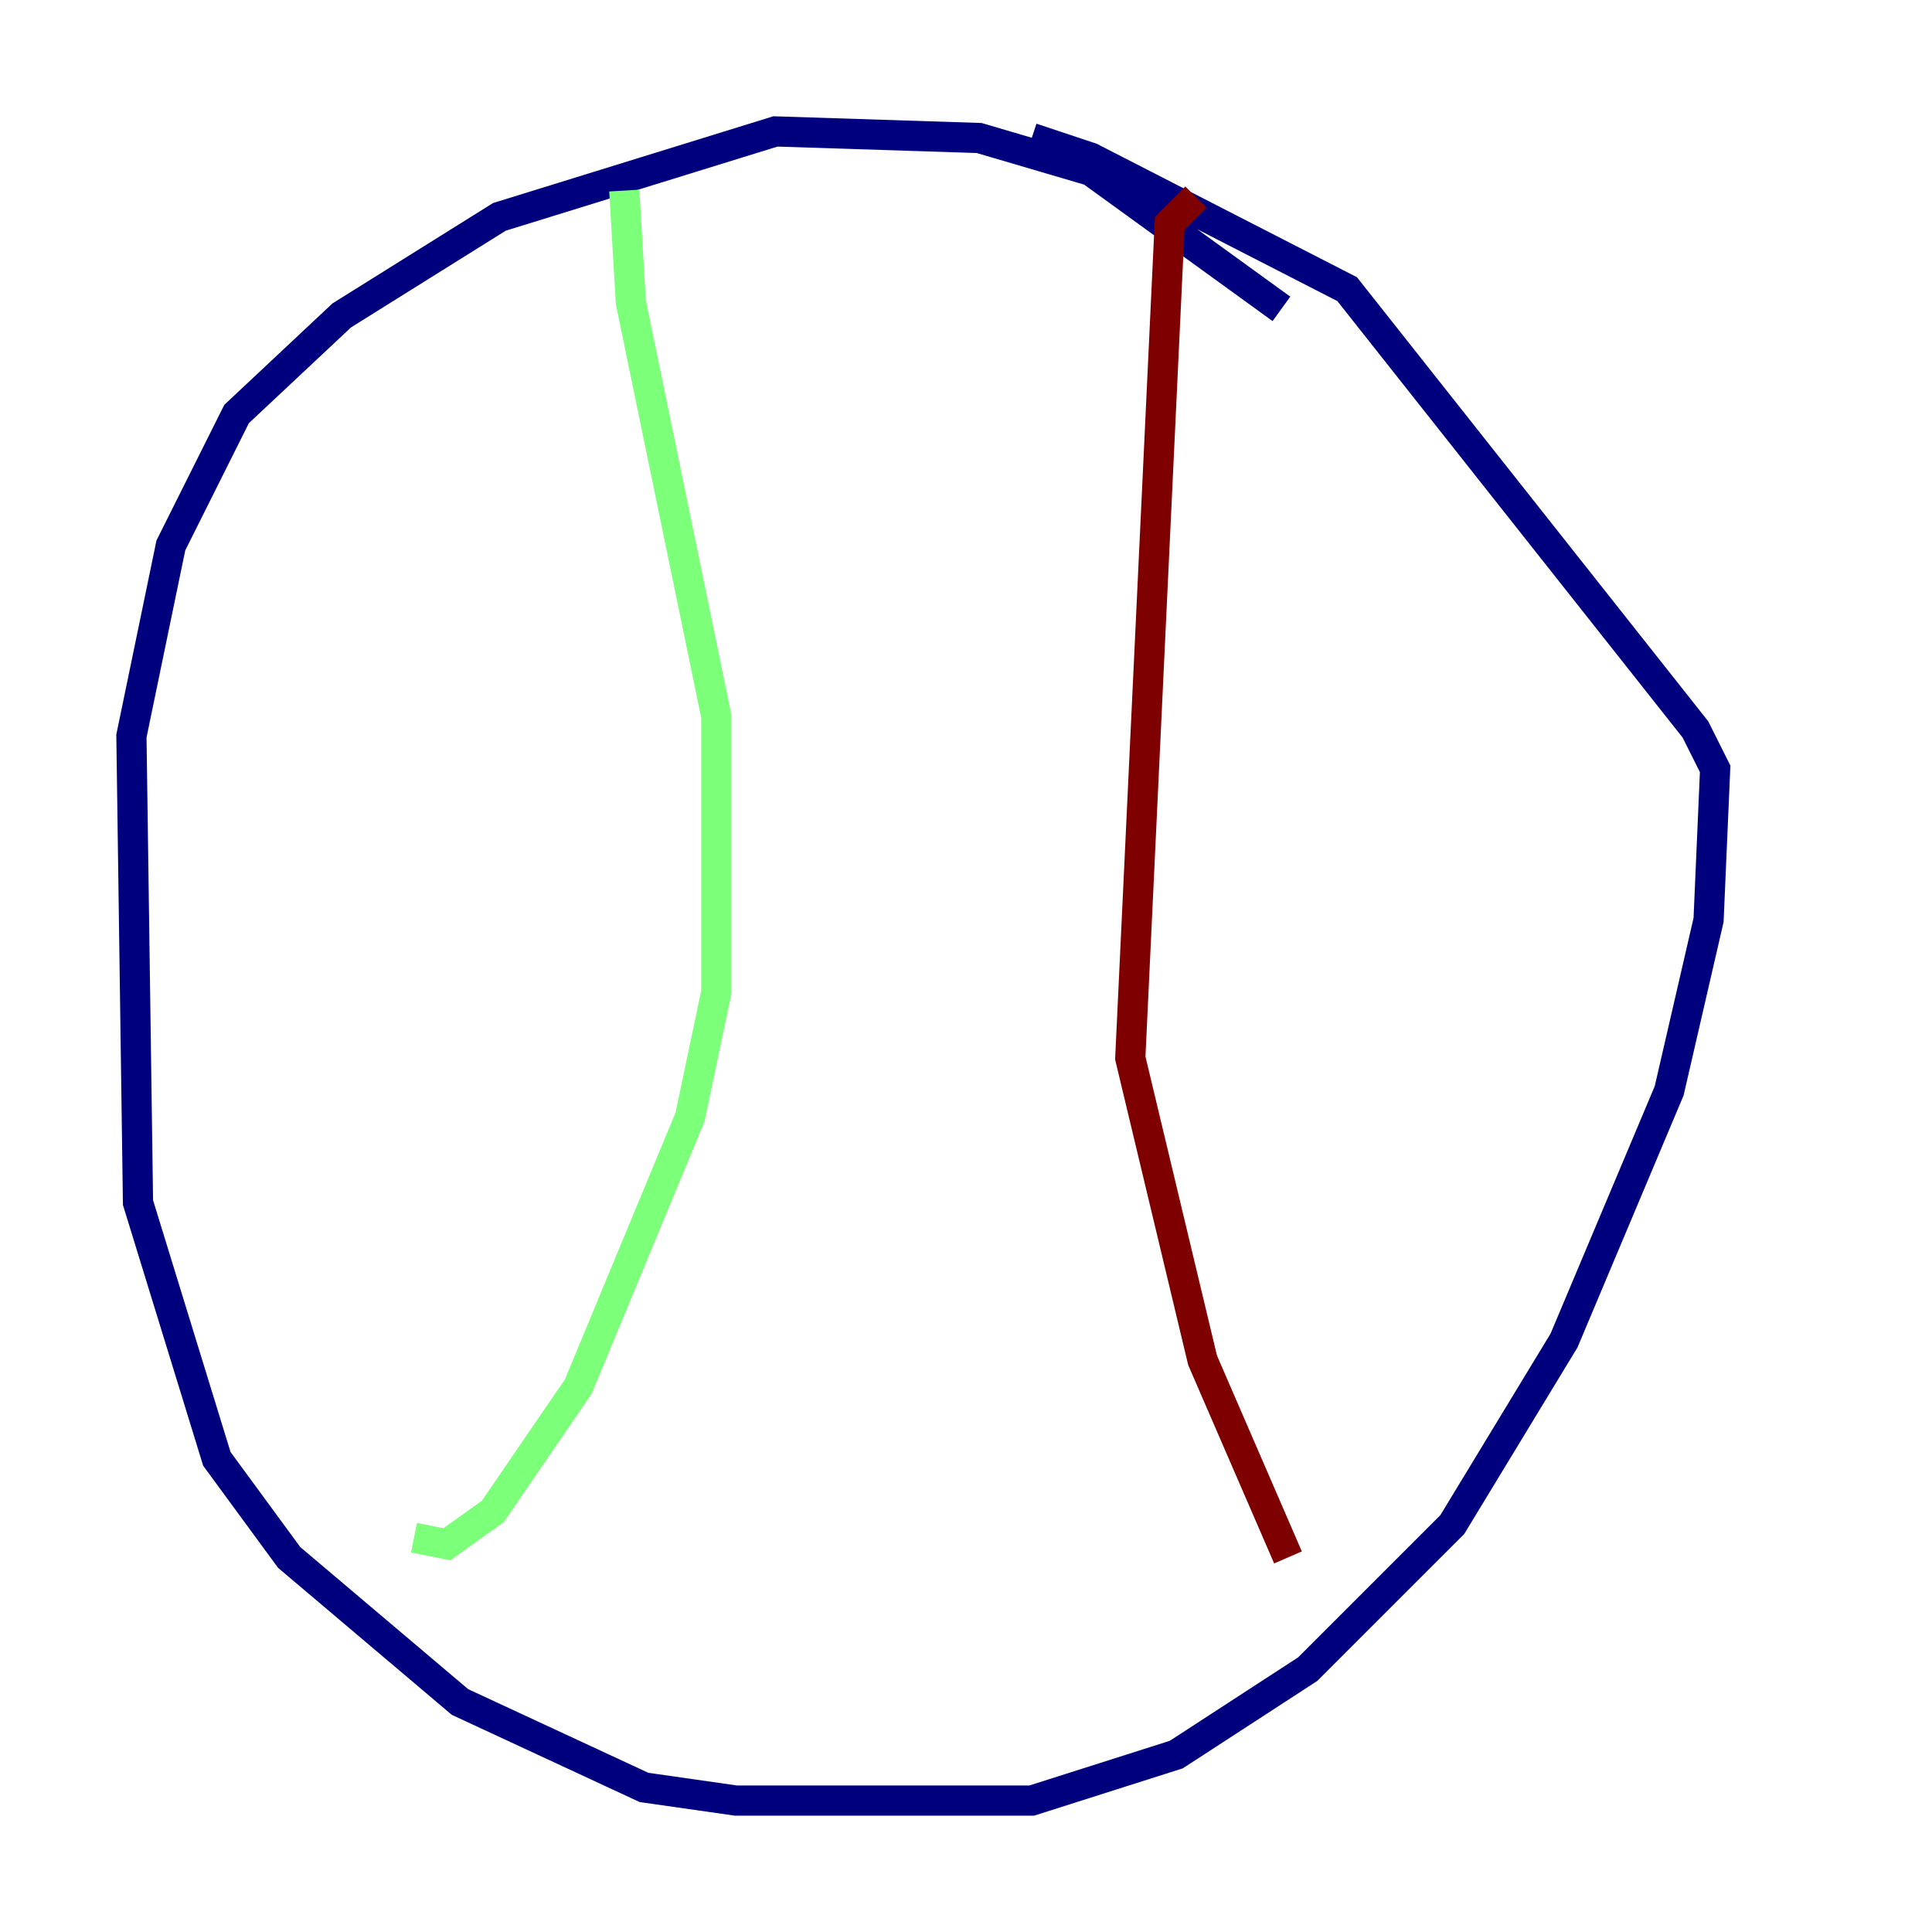 <?xml version="1.0" encoding="utf-8" ?>
<svg baseProfile="tiny" height="128" version="1.2" viewBox="0,0,128,128" width="128" xmlns="http://www.w3.org/2000/svg" xmlns:ev="http://www.w3.org/2001/xml-events" xmlns:xlink="http://www.w3.org/1999/xlink"><defs /><polyline fill="none" points="84.898,20.463 72.272,11.32 64.871,9.143 51.374,8.707 33.088,14.367 22.64,20.898 15.674,27.429 11.32,36.136 8.707,48.762 9.143,79.674 14.367,96.653 19.157,103.184 30.476,112.762 42.667,118.422 48.762,119.293 68.354,119.293 77.932,116.245 86.639,110.585 96.218,101.007 103.619,88.816 110.585,72.272 113.197,60.952 113.633,50.939 112.326,48.327 89.252,19.157 72.272,10.449 68.354,9.143" stroke="#00007f" stroke-width="2" /><polyline fill="none" points="41.361,12.626 41.796,20.027 47.456,47.456 47.456,65.742 45.714,74.014 38.313,91.864 32.653,100.136 29.605,102.313 27.429,101.878" stroke="#7cff79" stroke-width="2" /><polyline fill="none" points="79.238,13.061 77.497,14.803 74.884,70.095 79.674,90.122 85.333,103.184" stroke="#7f0000" stroke-width="2" /></svg>